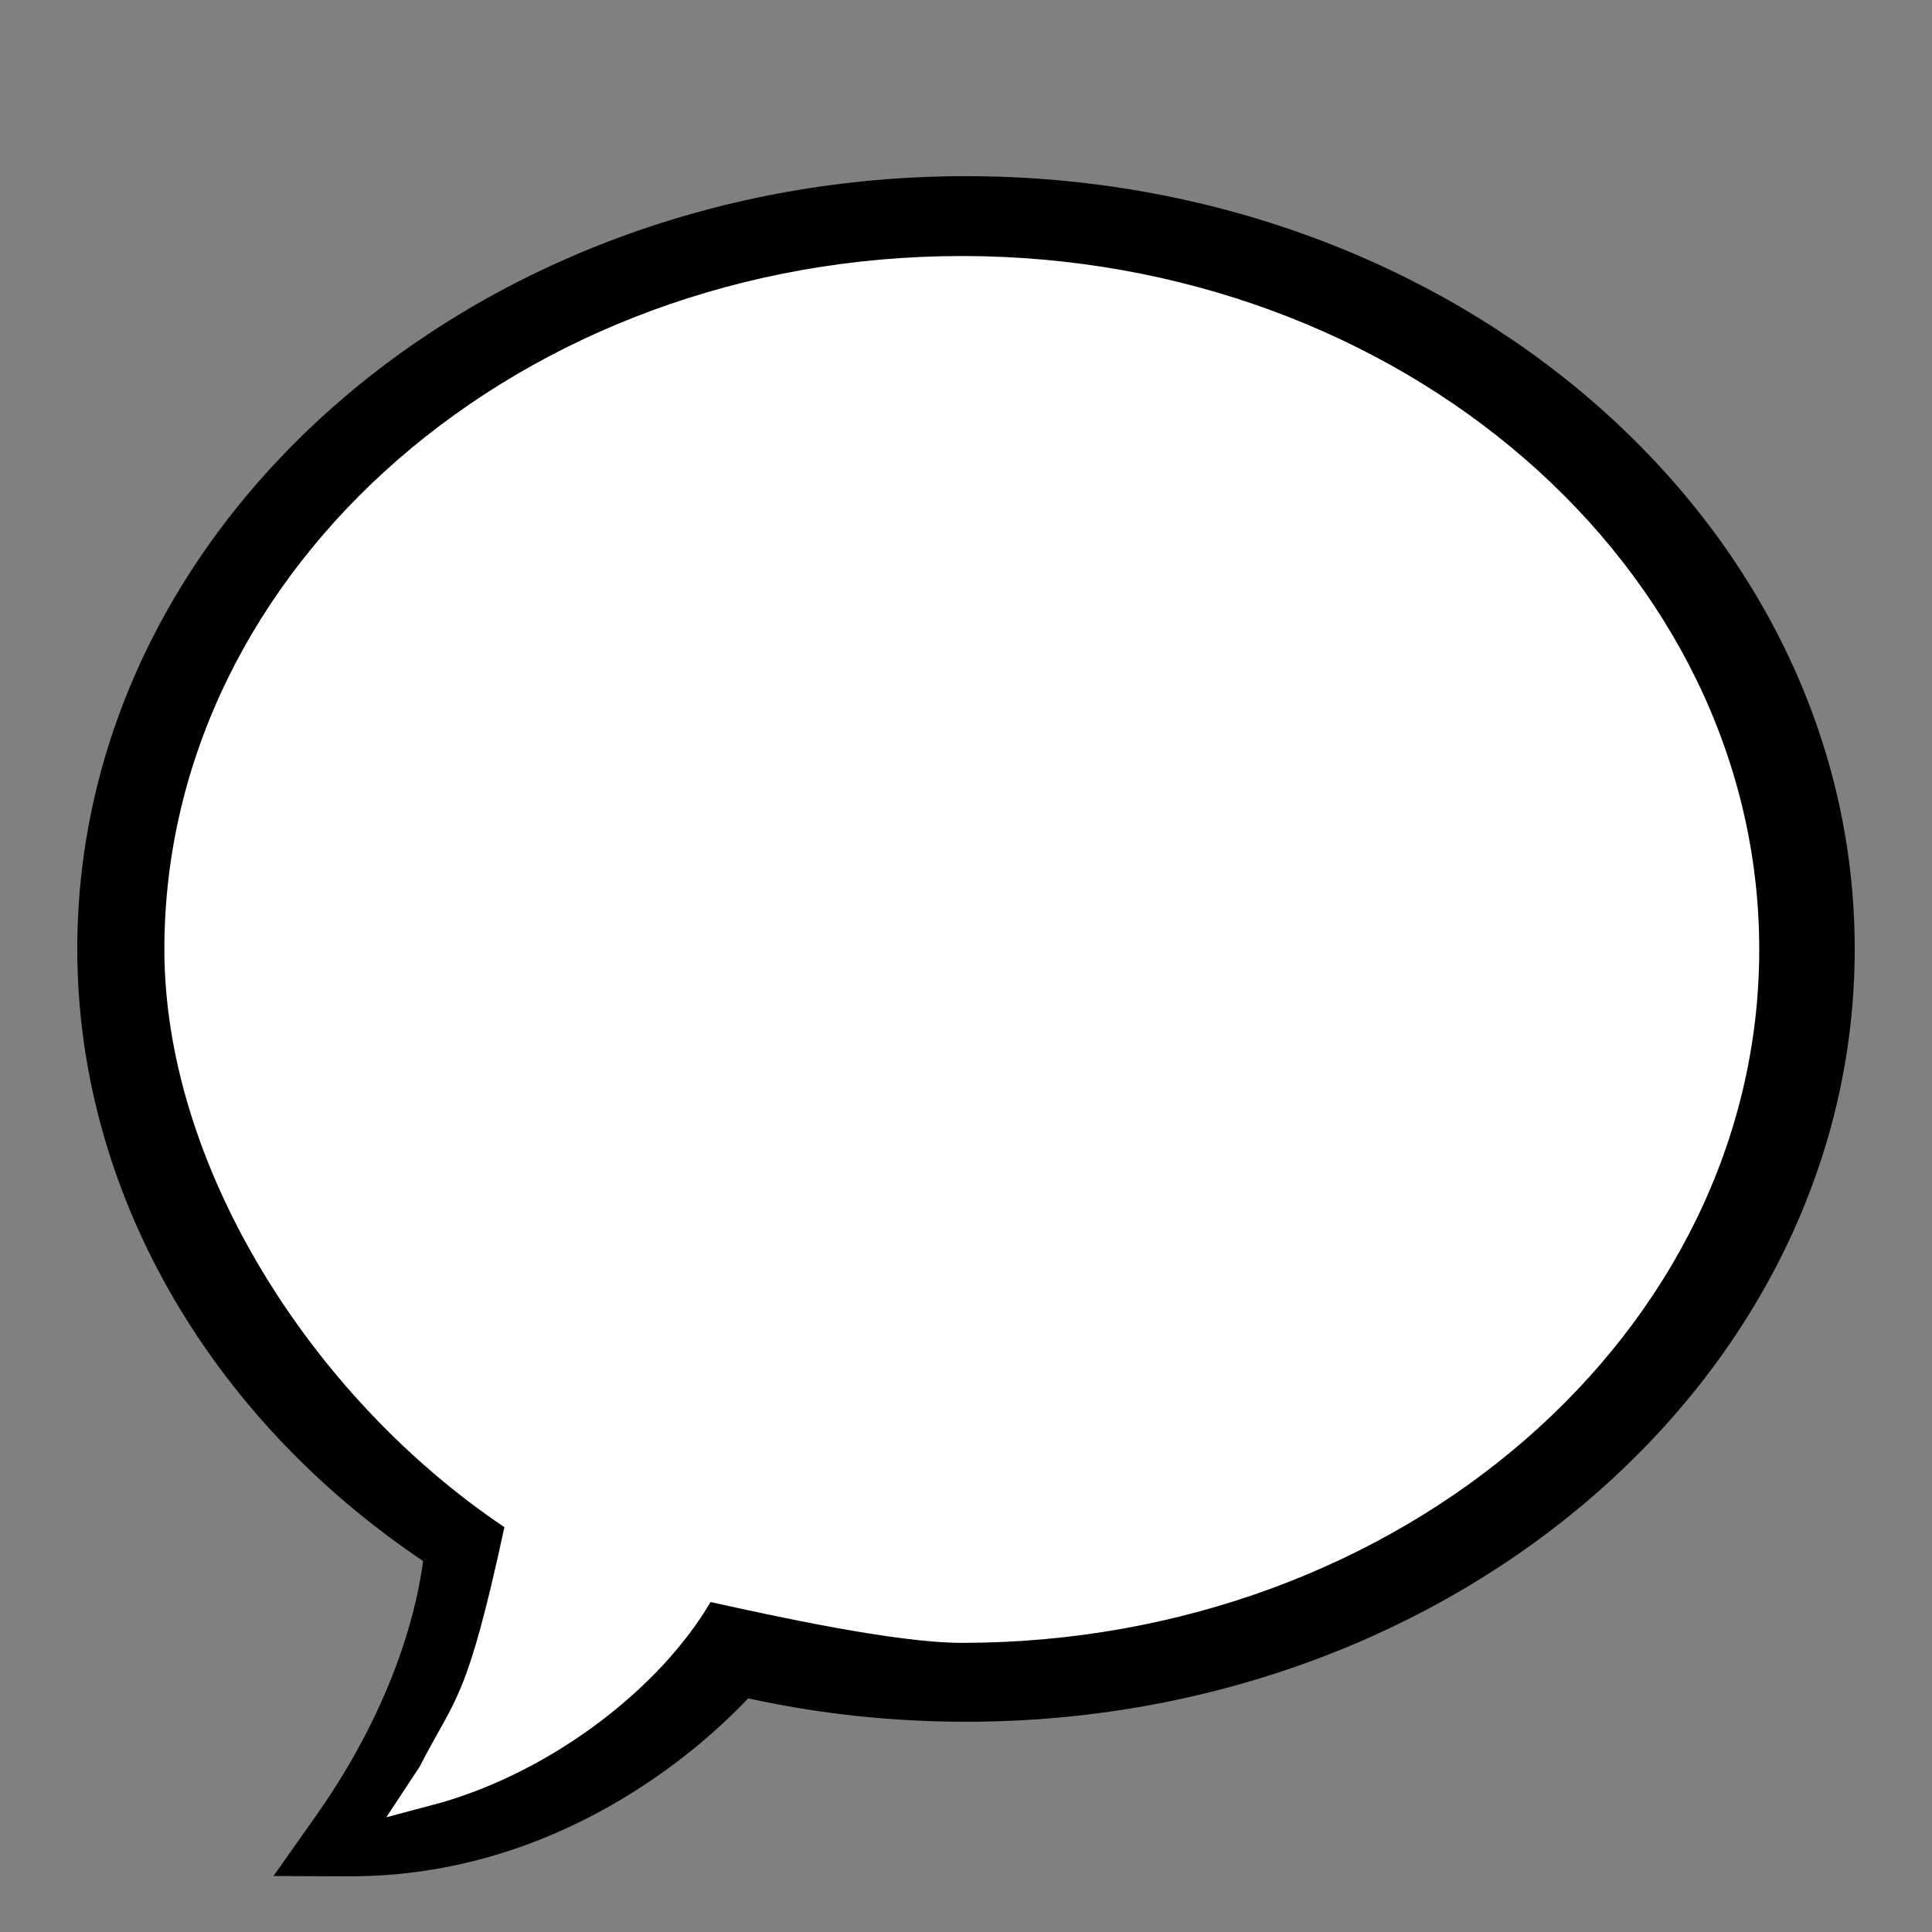 <svg xmlns="http://www.w3.org/2000/svg" xmlns:xlink="http://www.w3.org/1999/xlink" version="1.1" width="50" height="50" style=""><rect width="100%" height="100%" fill="#808080" stroke="none"/><rect id="backgroundrect" width="100%" height="100%" x="0" y="0" fill="none" stroke="none"/>

<g class="currentLayer" style=""><title>Layer 1</title><g id="svg_1" class="">
<path style=" " d="M25,4.559 C12.316,4.559 2,13.531 2,24.559 C2,30.746 5.336,36.625 10.949,40.399 C10.816,41.449 10.285,44 8.184,46.984 L7.078,48.551 L9.055,48.559 C14.484,48.559 18.156,45.231 19.363,43.953 C21.195,44.356 23.09,44.559 25,44.559 C37.684,44.559 48,35.586 48,24.559 C48,13.531 37.684,4.559 25,4.559 z" id="svg_2"/>
</g>
<path style=" " d="M24.891,6.626C13.511,6.626 4.254,14.677 4.254,24.572C4.254,30.124 8.017,36.137 13.054,39.523C12.068,44.092 11.784,43.91 10.861,45.721L9.998,47.03L11.418,46.652C14.397,45.786 17.114,43.634 18.389,41.461C20.033,41.822 23.177,42.517 24.891,42.517C36.272,42.517 45.529,34.466 45.529,24.572C45.529,14.677 36.272,6.626 24.891,6.626z" id="svg_5" fill="#ffffff" fill-opacity="1" class=""/>
<path fill="#ffffff" fill-opacity="1" stroke="none" stroke-opacity="1" stroke-width="1" stroke-dasharray="none" stroke-linejoin="miter" stroke-linecap="butt" stroke-dashoffset="" fill-rule="nonzero" opacity="1" marker-start="" marker-mid="" marker-end="" id="svg_4" d="M12.125,38.751 " style="color: rgb(0, 0, 0);"/></g></svg>